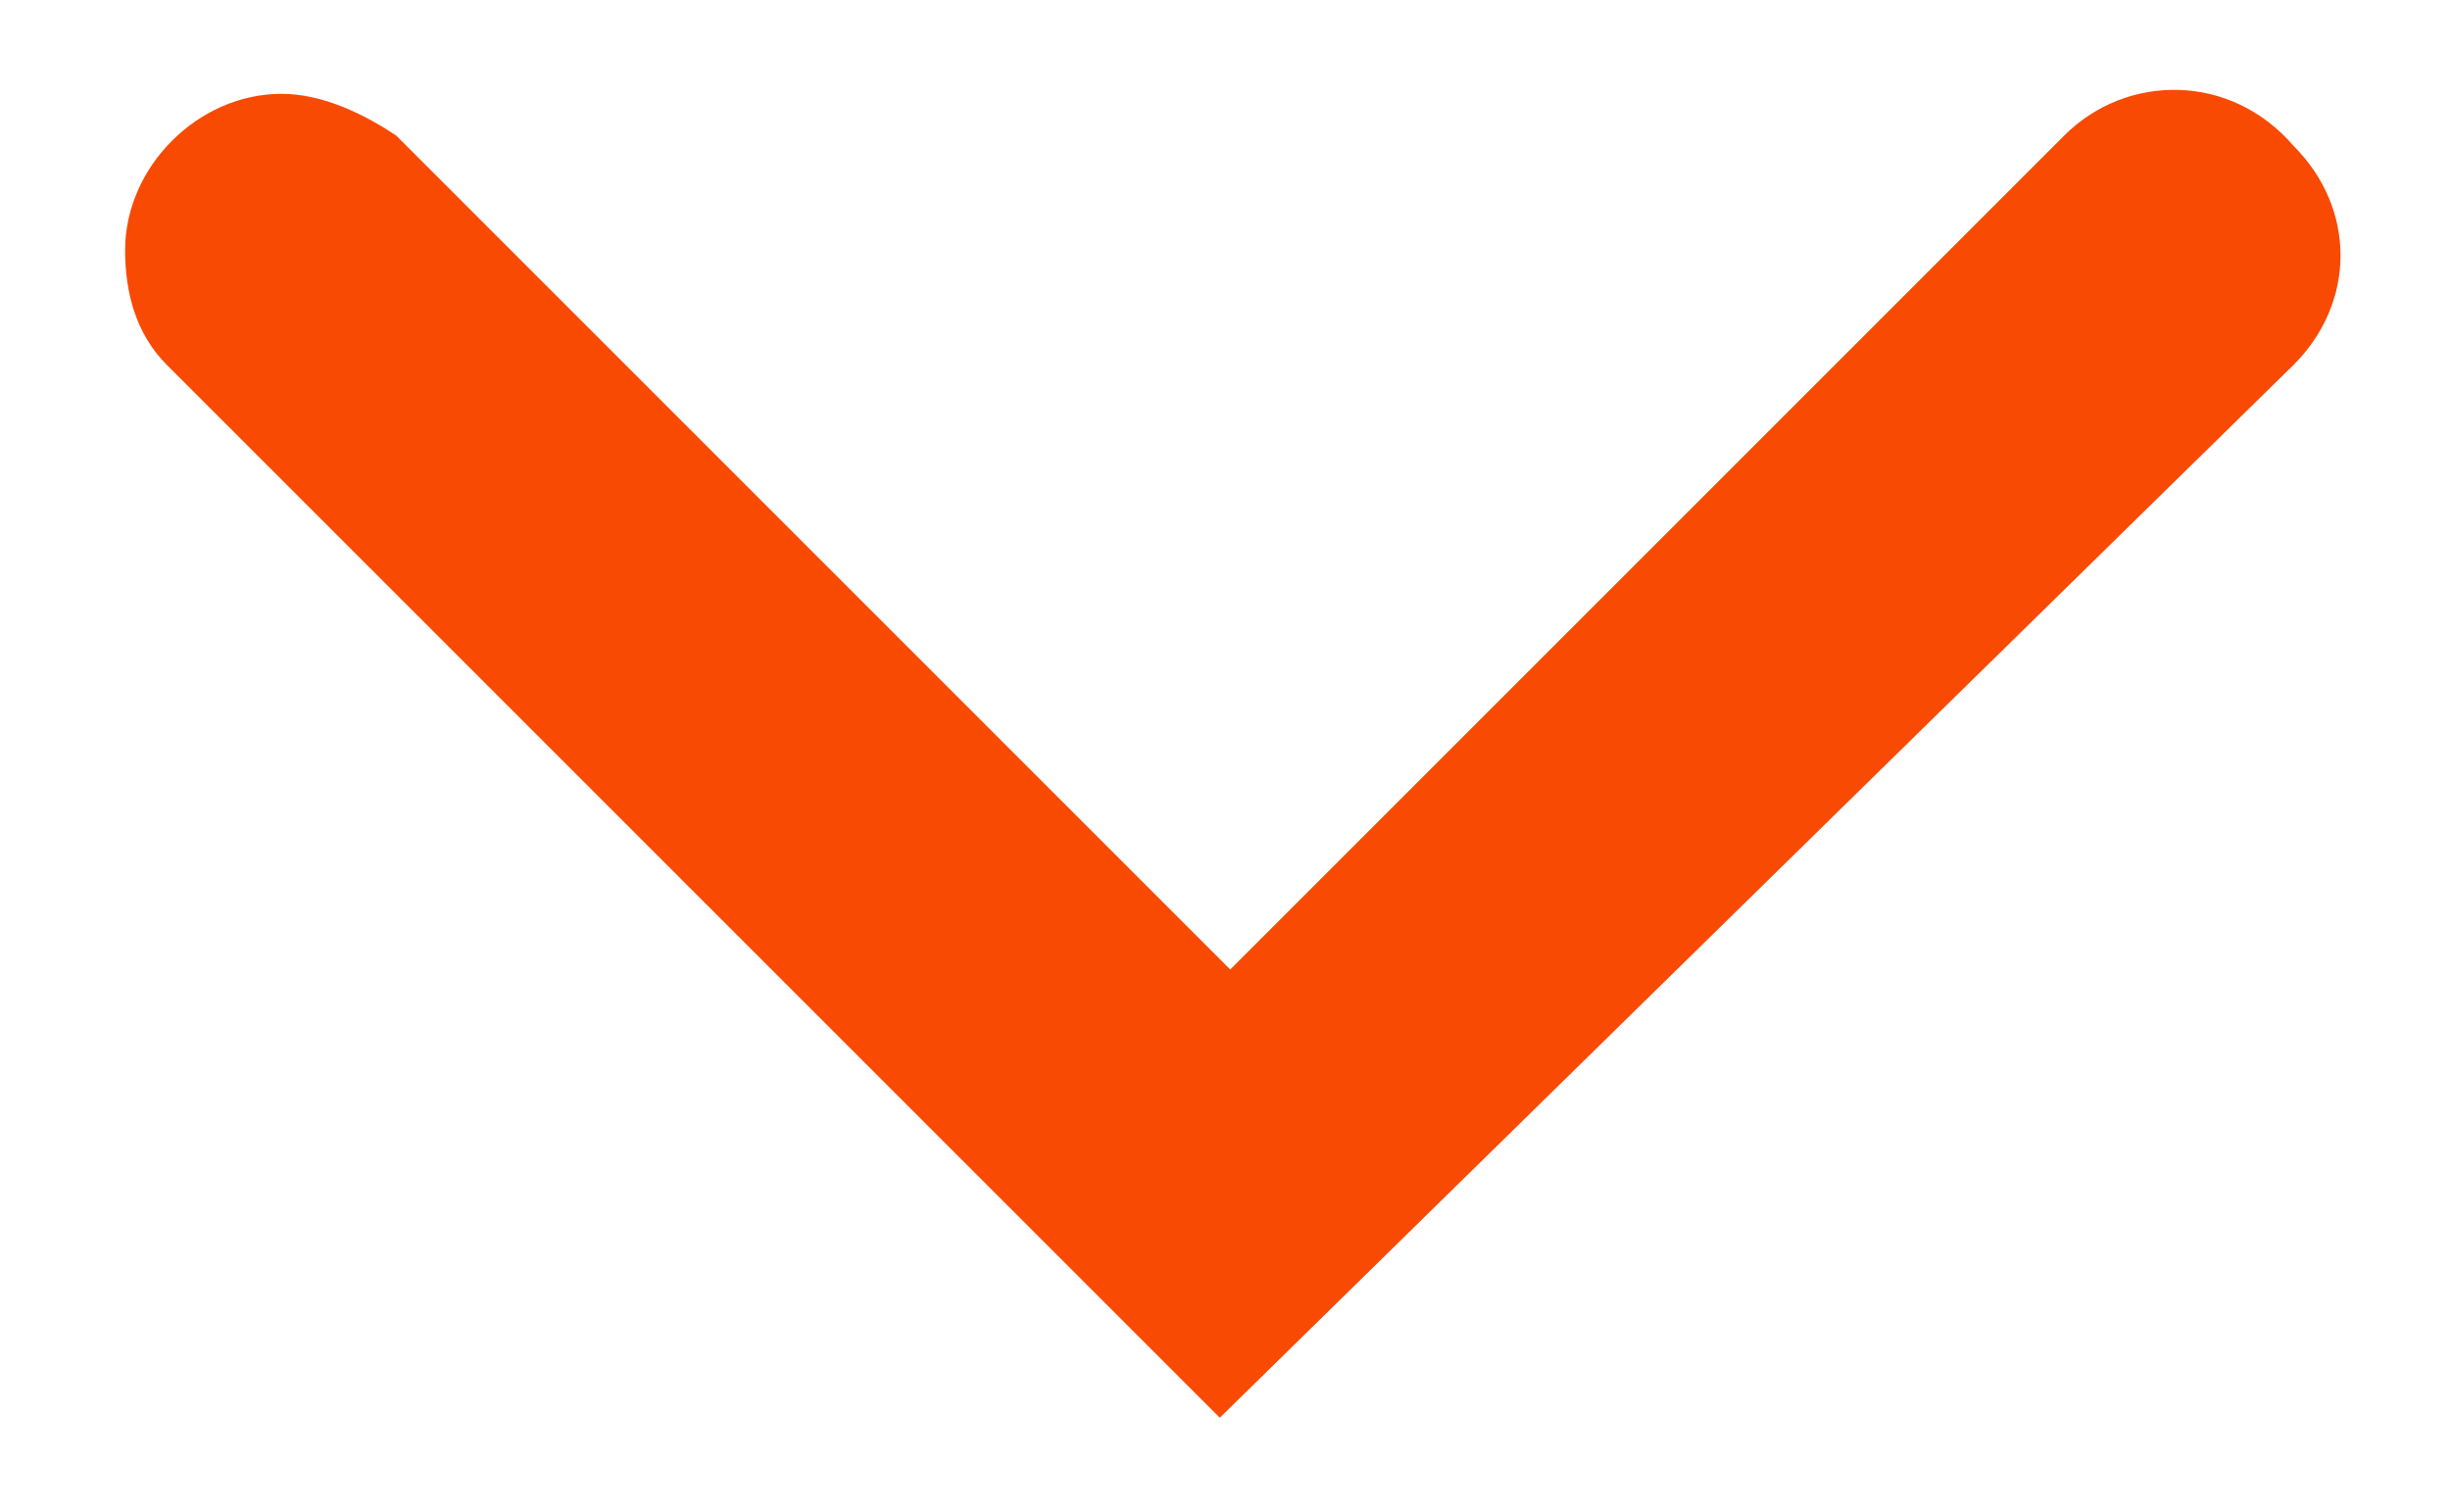 <svg xmlns="http://www.w3.org/2000/svg" viewBox="0 0 23.5 14.5"><path fill="#f84a03" d="M1.2 2.4c0-.8.7-1.5 1.5-1.5.4 0 .8.2 1.1.4l8 8 8-8c.6-.6 1.6-.6 2.2.1.6.6.6 1.5 0 2.1L11.7 13.6 1.6 3.5c-.3-.3-.4-.7-.4-1.1z"/></svg>
